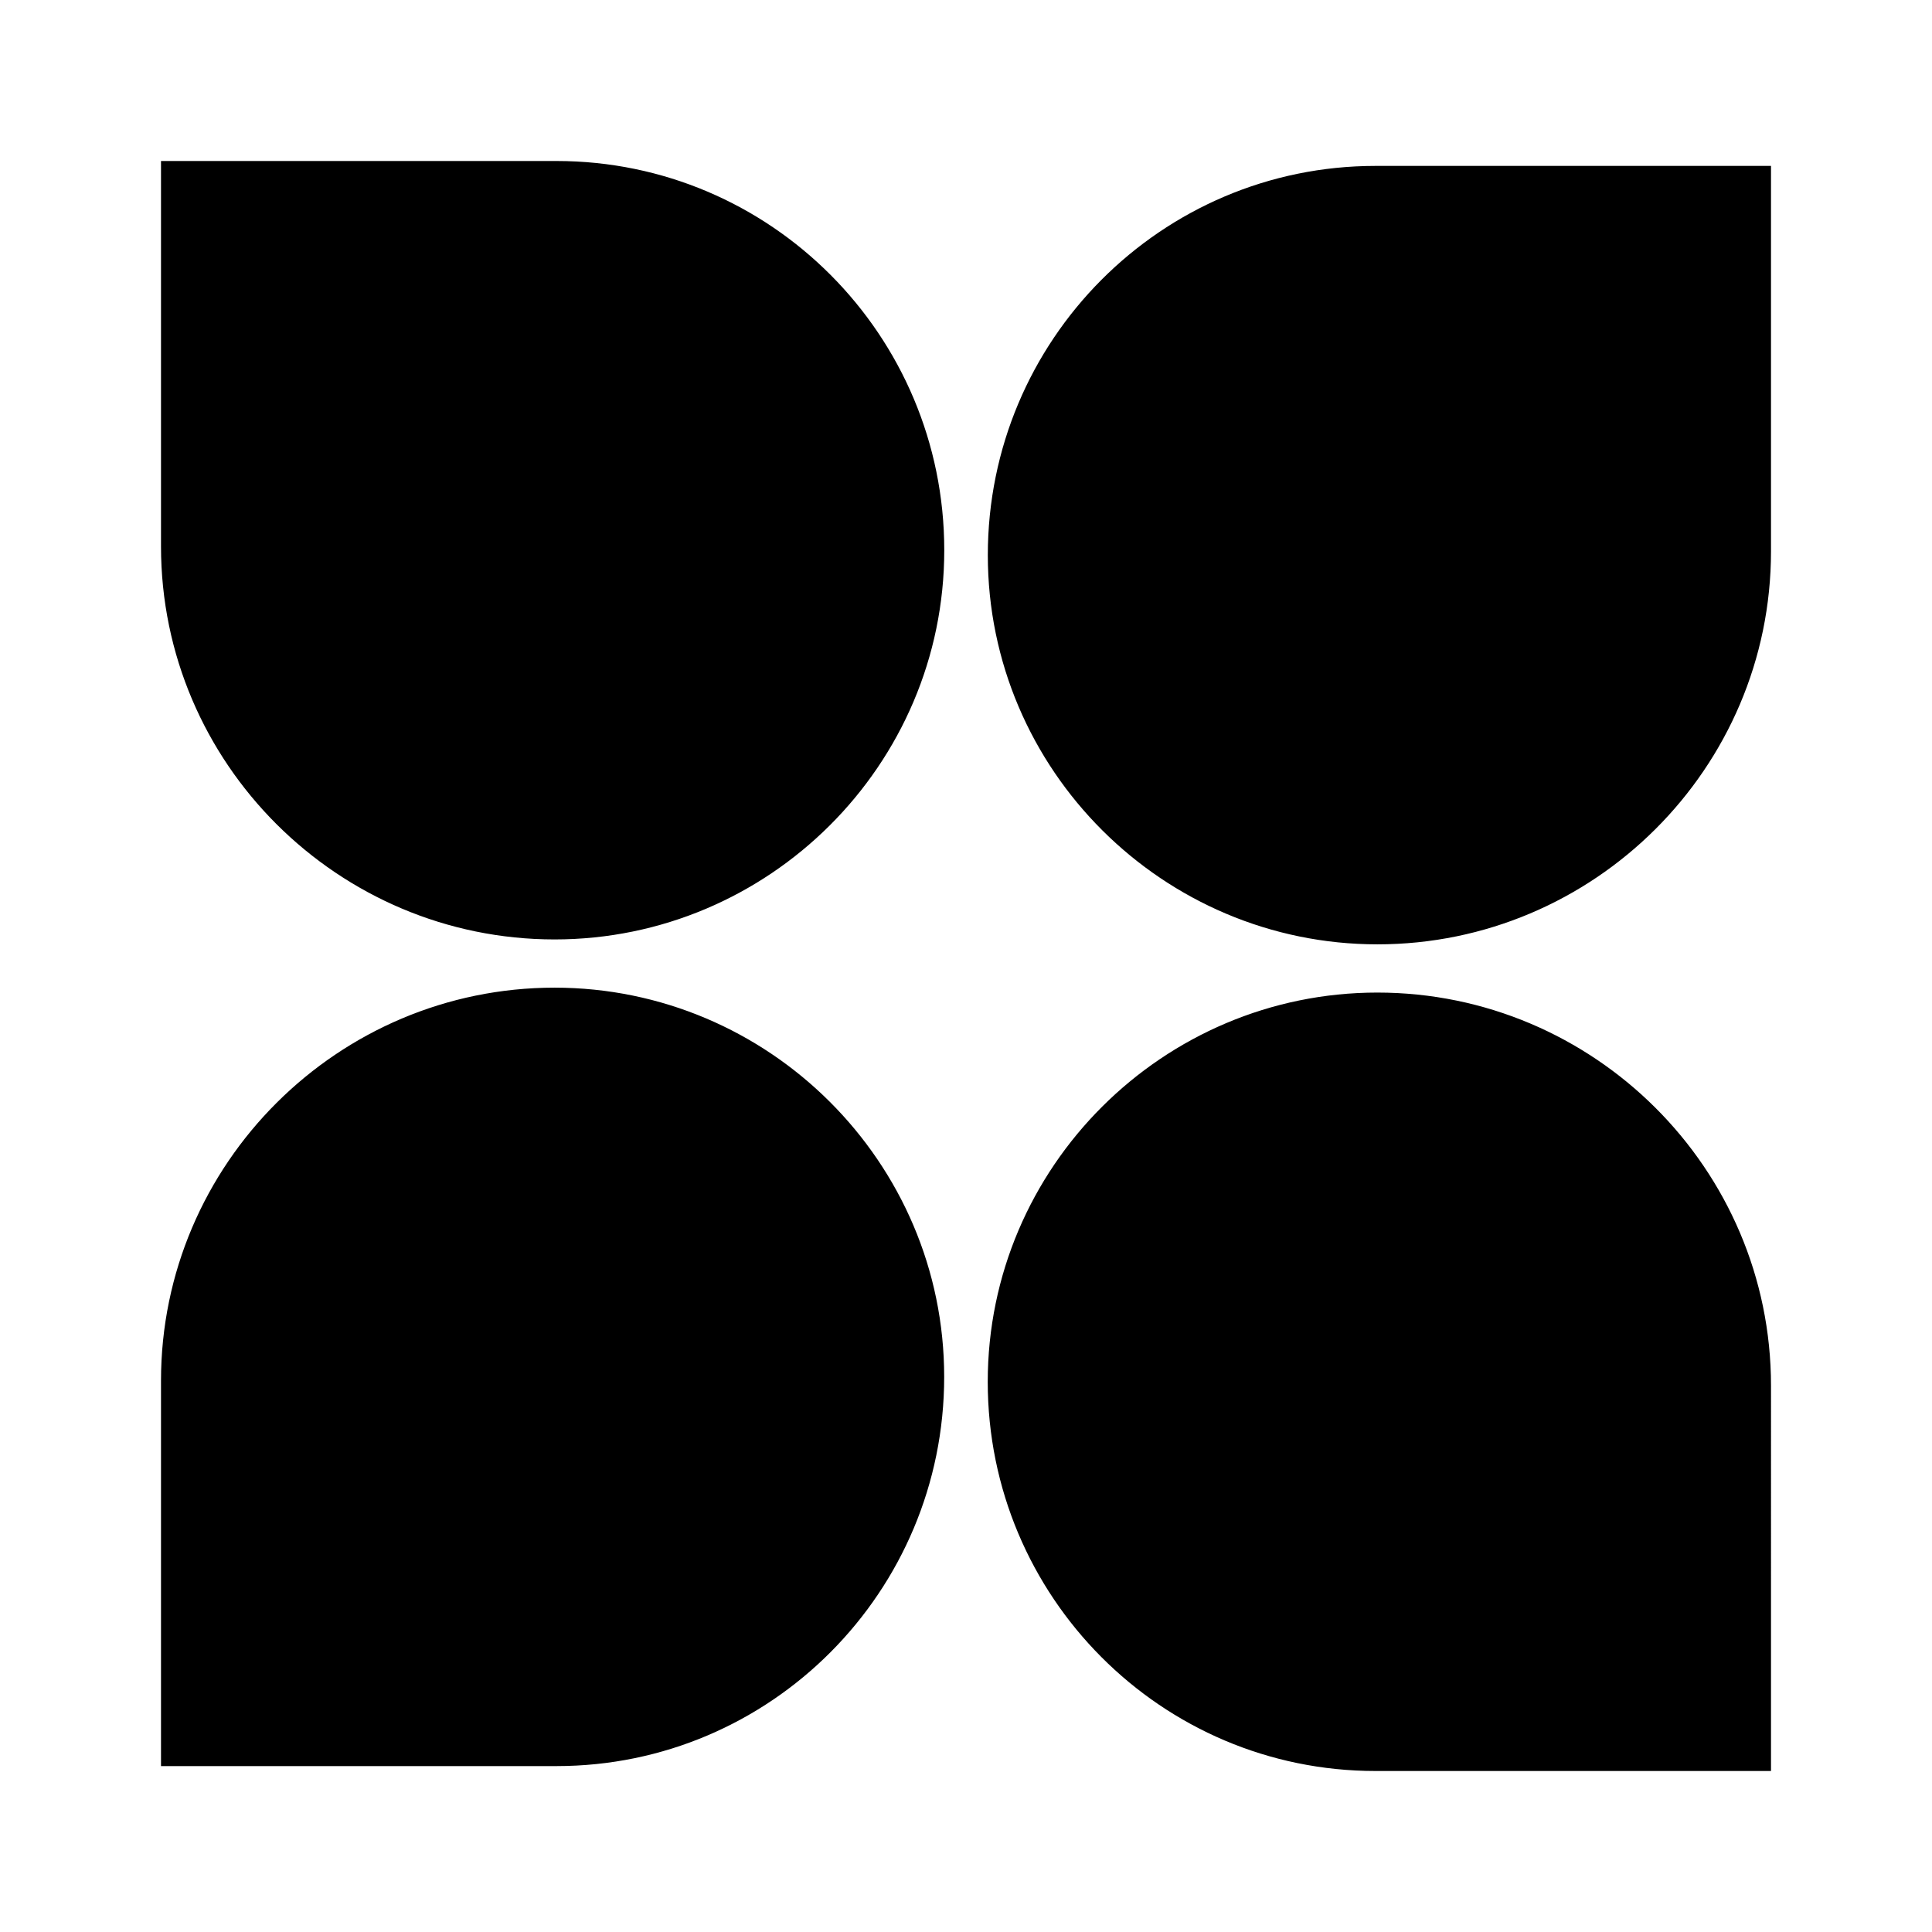 <svg fill="currentColor" fill-rule="evenodd" height="1em" style="flex:none;line-height:1" viewBox="0 0 24 24" width="1em" xmlns="http://www.w3.org/2000/svg"><title>Flora</title><path d="M2 17.152c0-2.697 2.202-4.883 4.889-4.883 2.66 0 4.84 2.165 4.84 4.835s-2.156 4.835-4.816 4.835H2v-4.787zM22 22h-4.913c-2.66 0-4.817-2.165-4.817-4.835s2.18-4.835 4.84-4.835c2.688 0 4.89 2.186 4.89 4.883V22zM22 6.848c0 2.697-2.202 4.883-4.889 4.883-2.66 0-4.84-2.165-4.84-4.835s2.156-4.835 4.816-4.835H22v4.787zM2 2h4.913c2.66 0 4.817 2.165 4.817 4.835S9.55 11.67 6.889 11.67C4.202 11.67 2 9.484 2 6.787V2z"></path></svg>